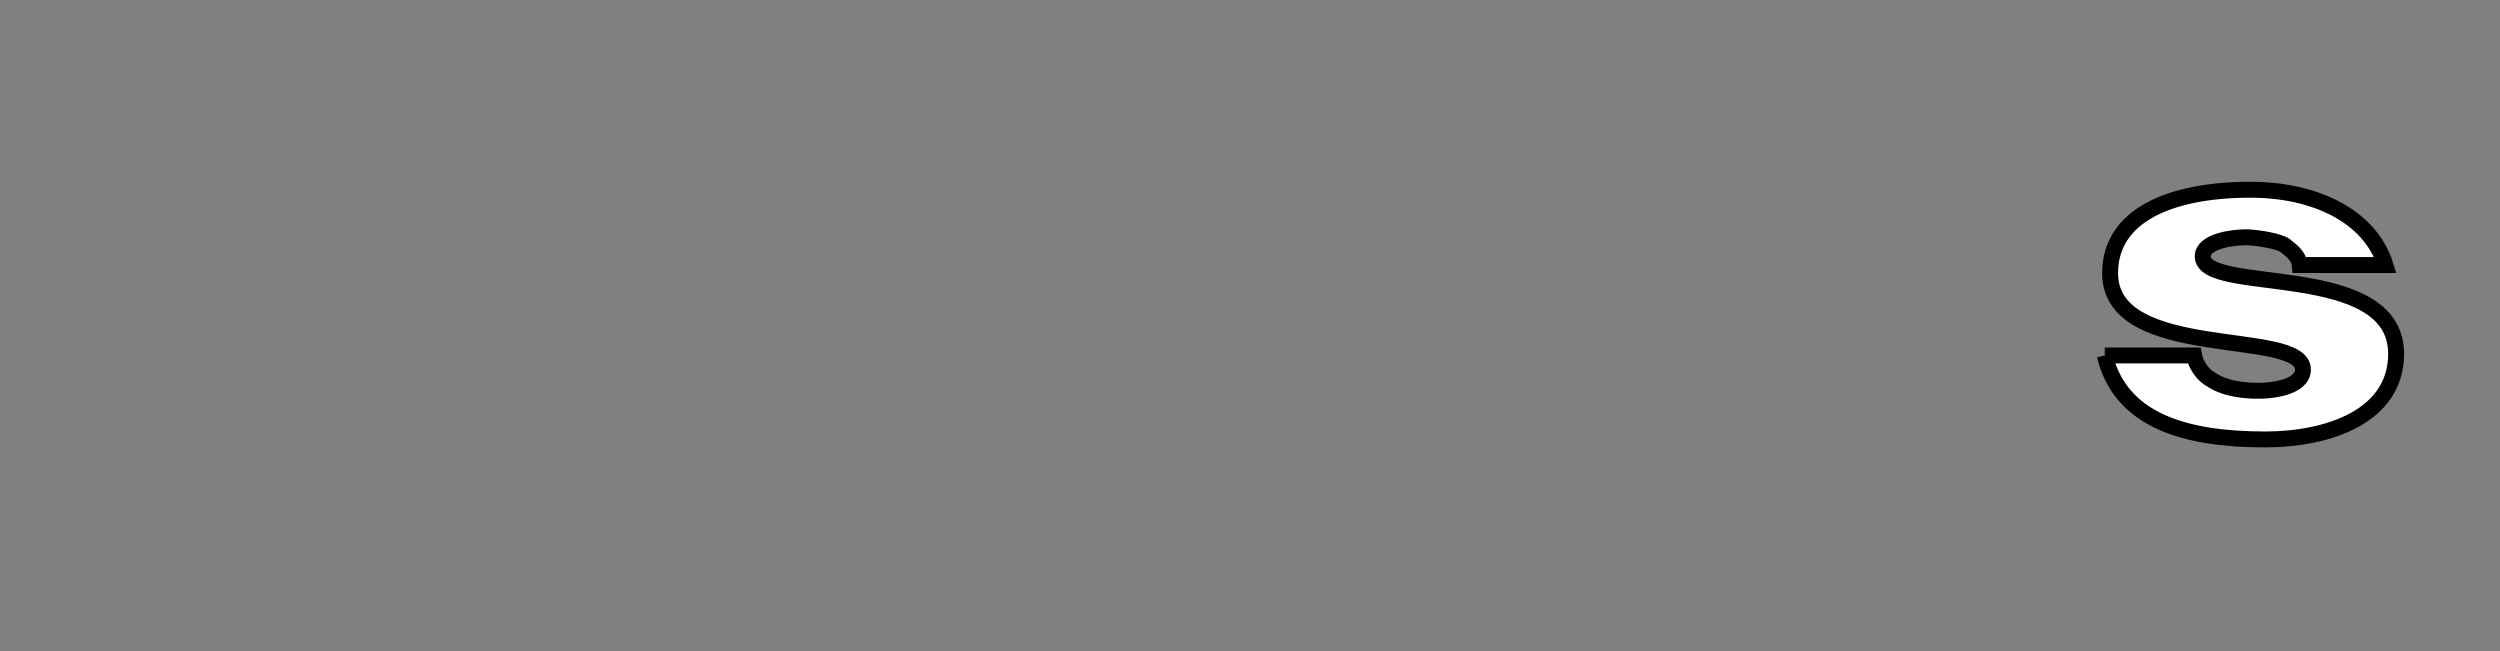 <?xml version="1.0" encoding="iso-8859-1"?><!-- Created with Inkscape (http://www.inkscape.org/) --><svg height="40.928" id="svg2676" version="1.0" width="157.053" xmlns="http://www.w3.org/2000/svg" xmlns:svg="http://www.w3.org/2000/svg">
	
  
	<rect width="100%" height="100%" fill="#808080" stroke="none"/>
	
  
	<defs id="defs2678"/>
	
  
	<g id="layer1" transform="translate(-270.289,-516.835)">
		
    
		
		
    
		
		
    
		<path animation_id="2" d="M 402.511,539.166 C 403.497,543.218 407.477,544.441 412.581,544.441 C 416.575,544.441 420.816,542.979 420.816,539.064 C 420.816,533.141 408.667,535.39 408.667,532.941 C 408.667,531.988 410.516,531.739 411.427,531.739 C 412.2,531.77 413.466,531.988 413.84,532.259 C 414.226,532.581 414.692,532.87 414.758,533.484 L 420.142,533.484 C 419.182,530.424 415.745,528.754 411.663,528.754 C 406.728,528.754 402.848,530.316 402.848,533.994 C 402.848,539.599 414.962,537.43 414.962,540.051 C 414.962,541.161 413.038,541.43 411.832,541.379 C 411.015,541.344 409.961,541.208 409.178,540.666 C 408.703,540.428 408.228,539.753 408.125,539.166 L 402.511,539.166" id="path121" stroke="black" style="fill:#ffffff;fill-opacity:1;fill-rule:nonzero;"/>
		
    
		
		
    
		
		
    
		
		
    
		
		
    
		
		
    
		
		
    
		
		
  
	</g>
	

</svg>